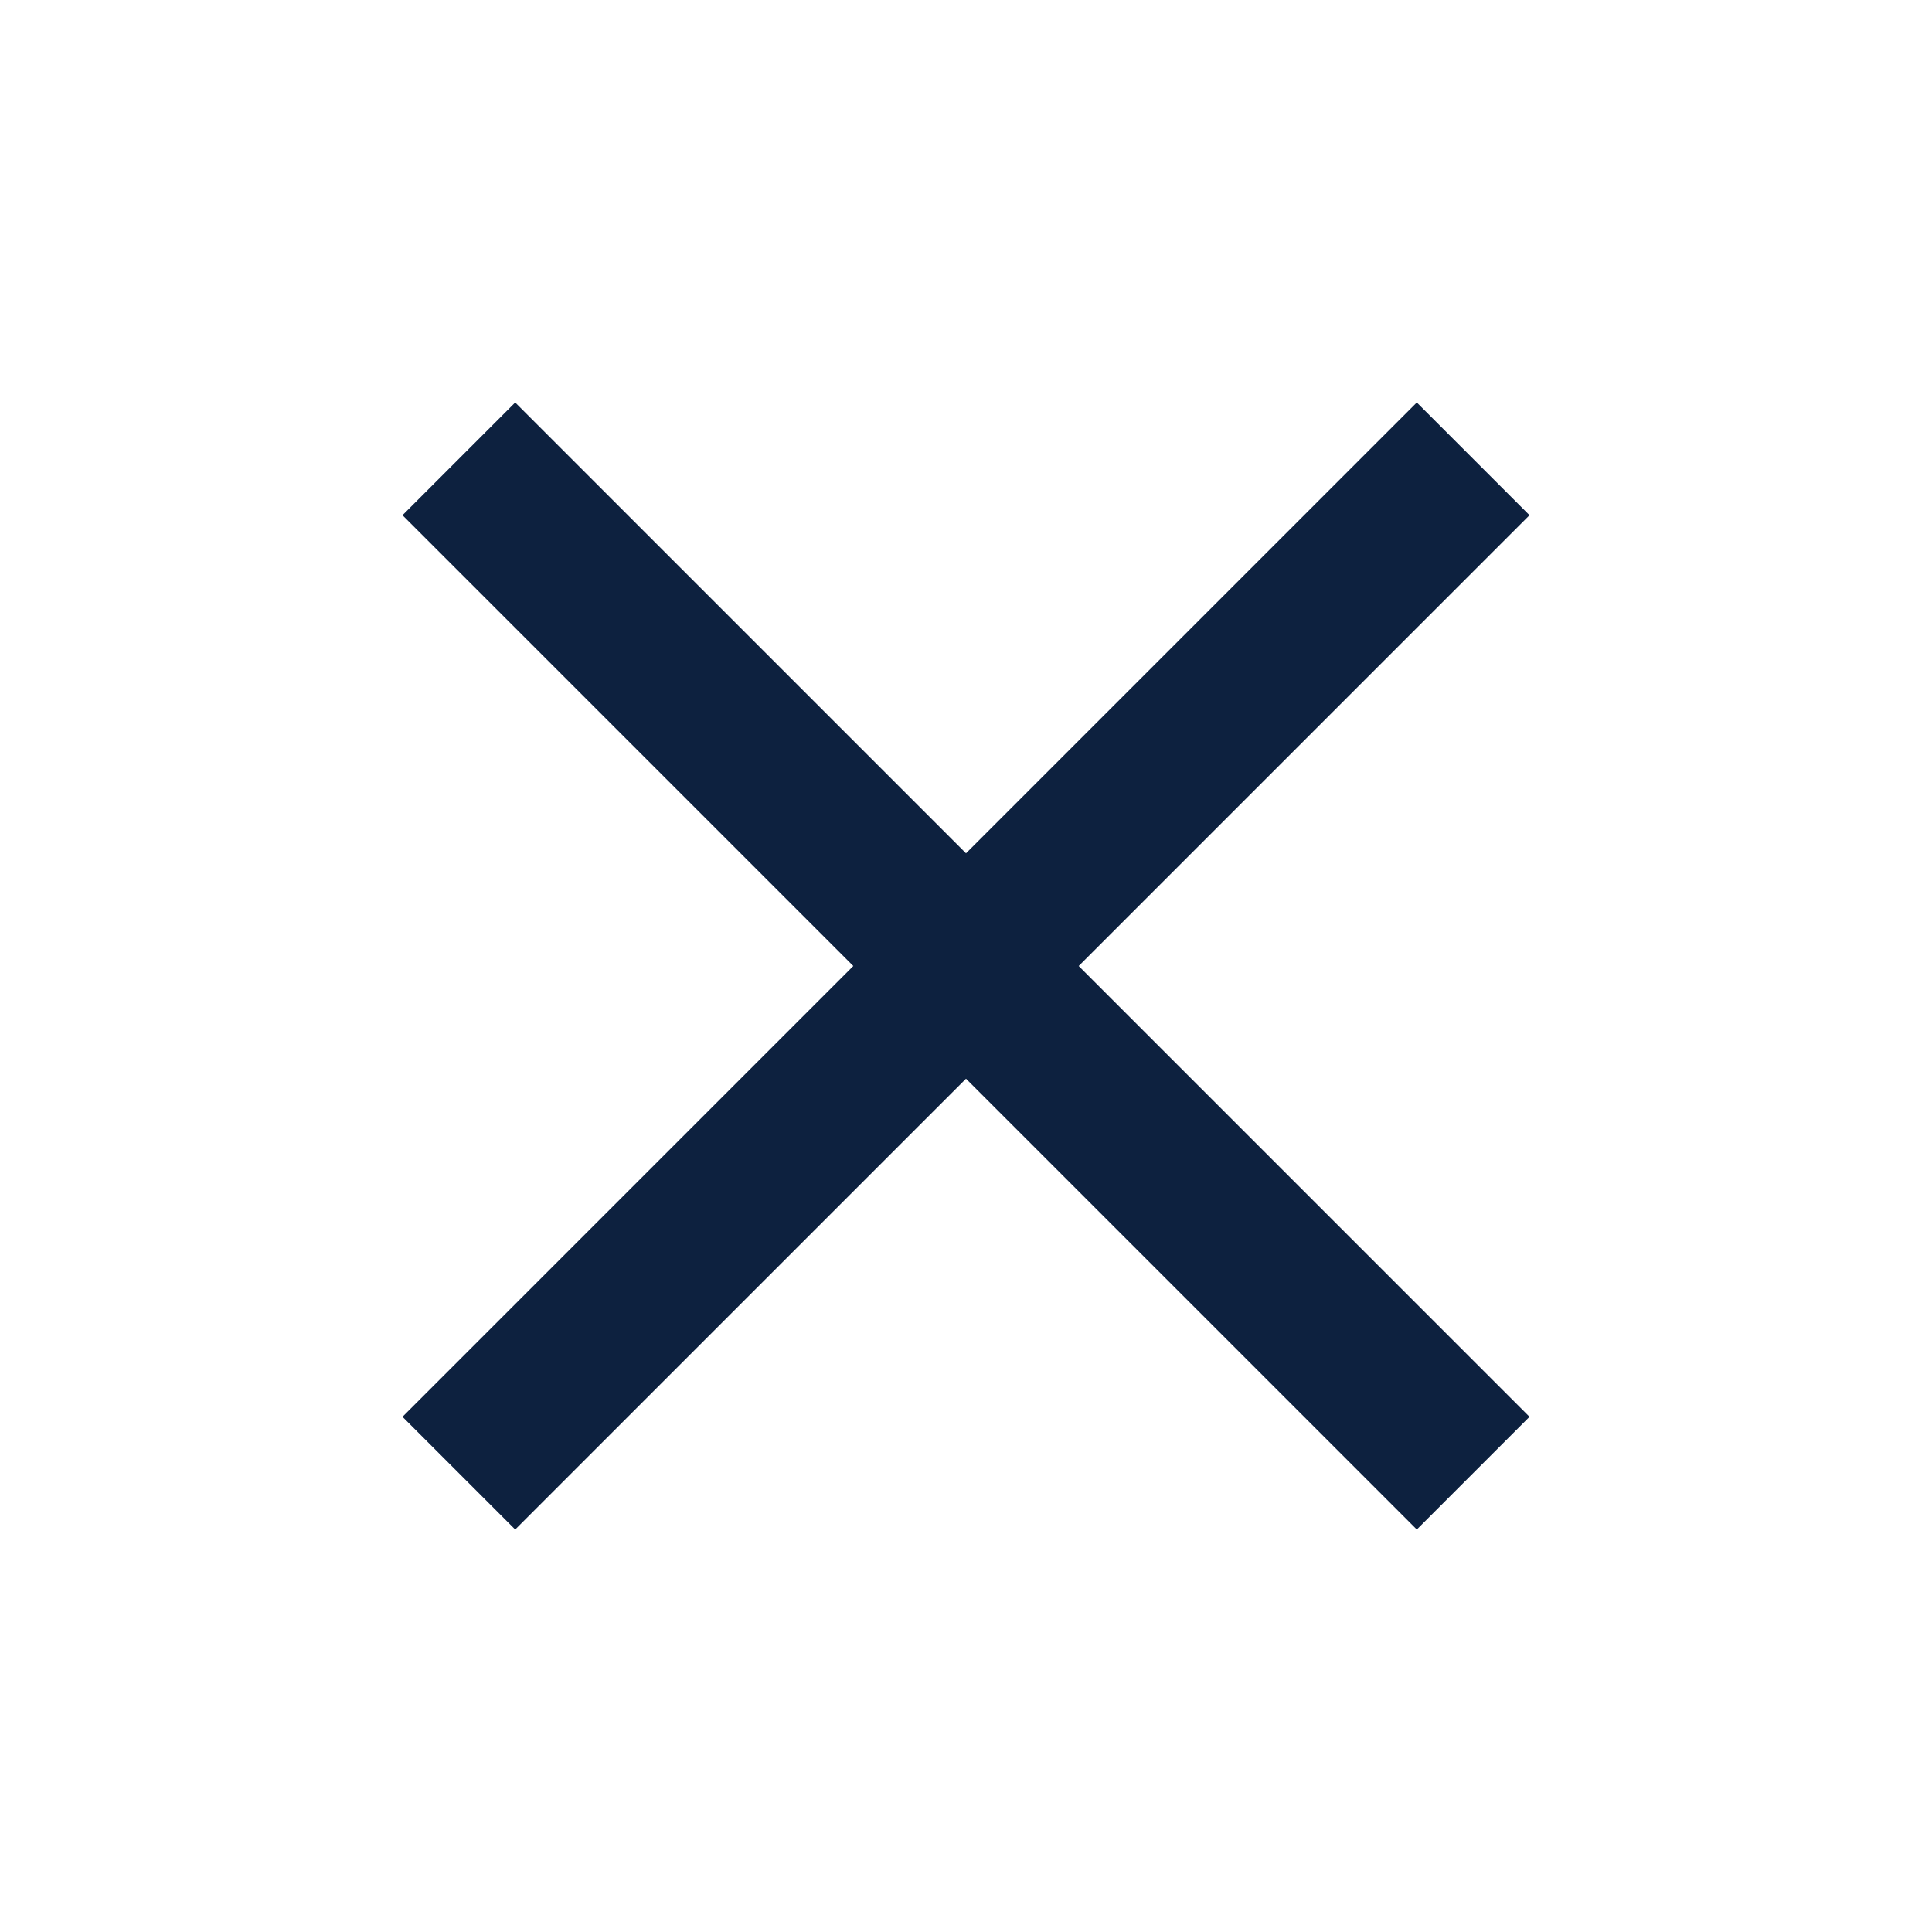 <svg xmlns="http://www.w3.org/2000/svg" height="26" viewBox="0 -960 960 960" width="26" fill="#0d213f"><path d="m256-200-56-56 224-224-224-224 56-56 224 224 224-224 56 56-224 224 224 224-56 56-224-224-224 224Z"/></svg>